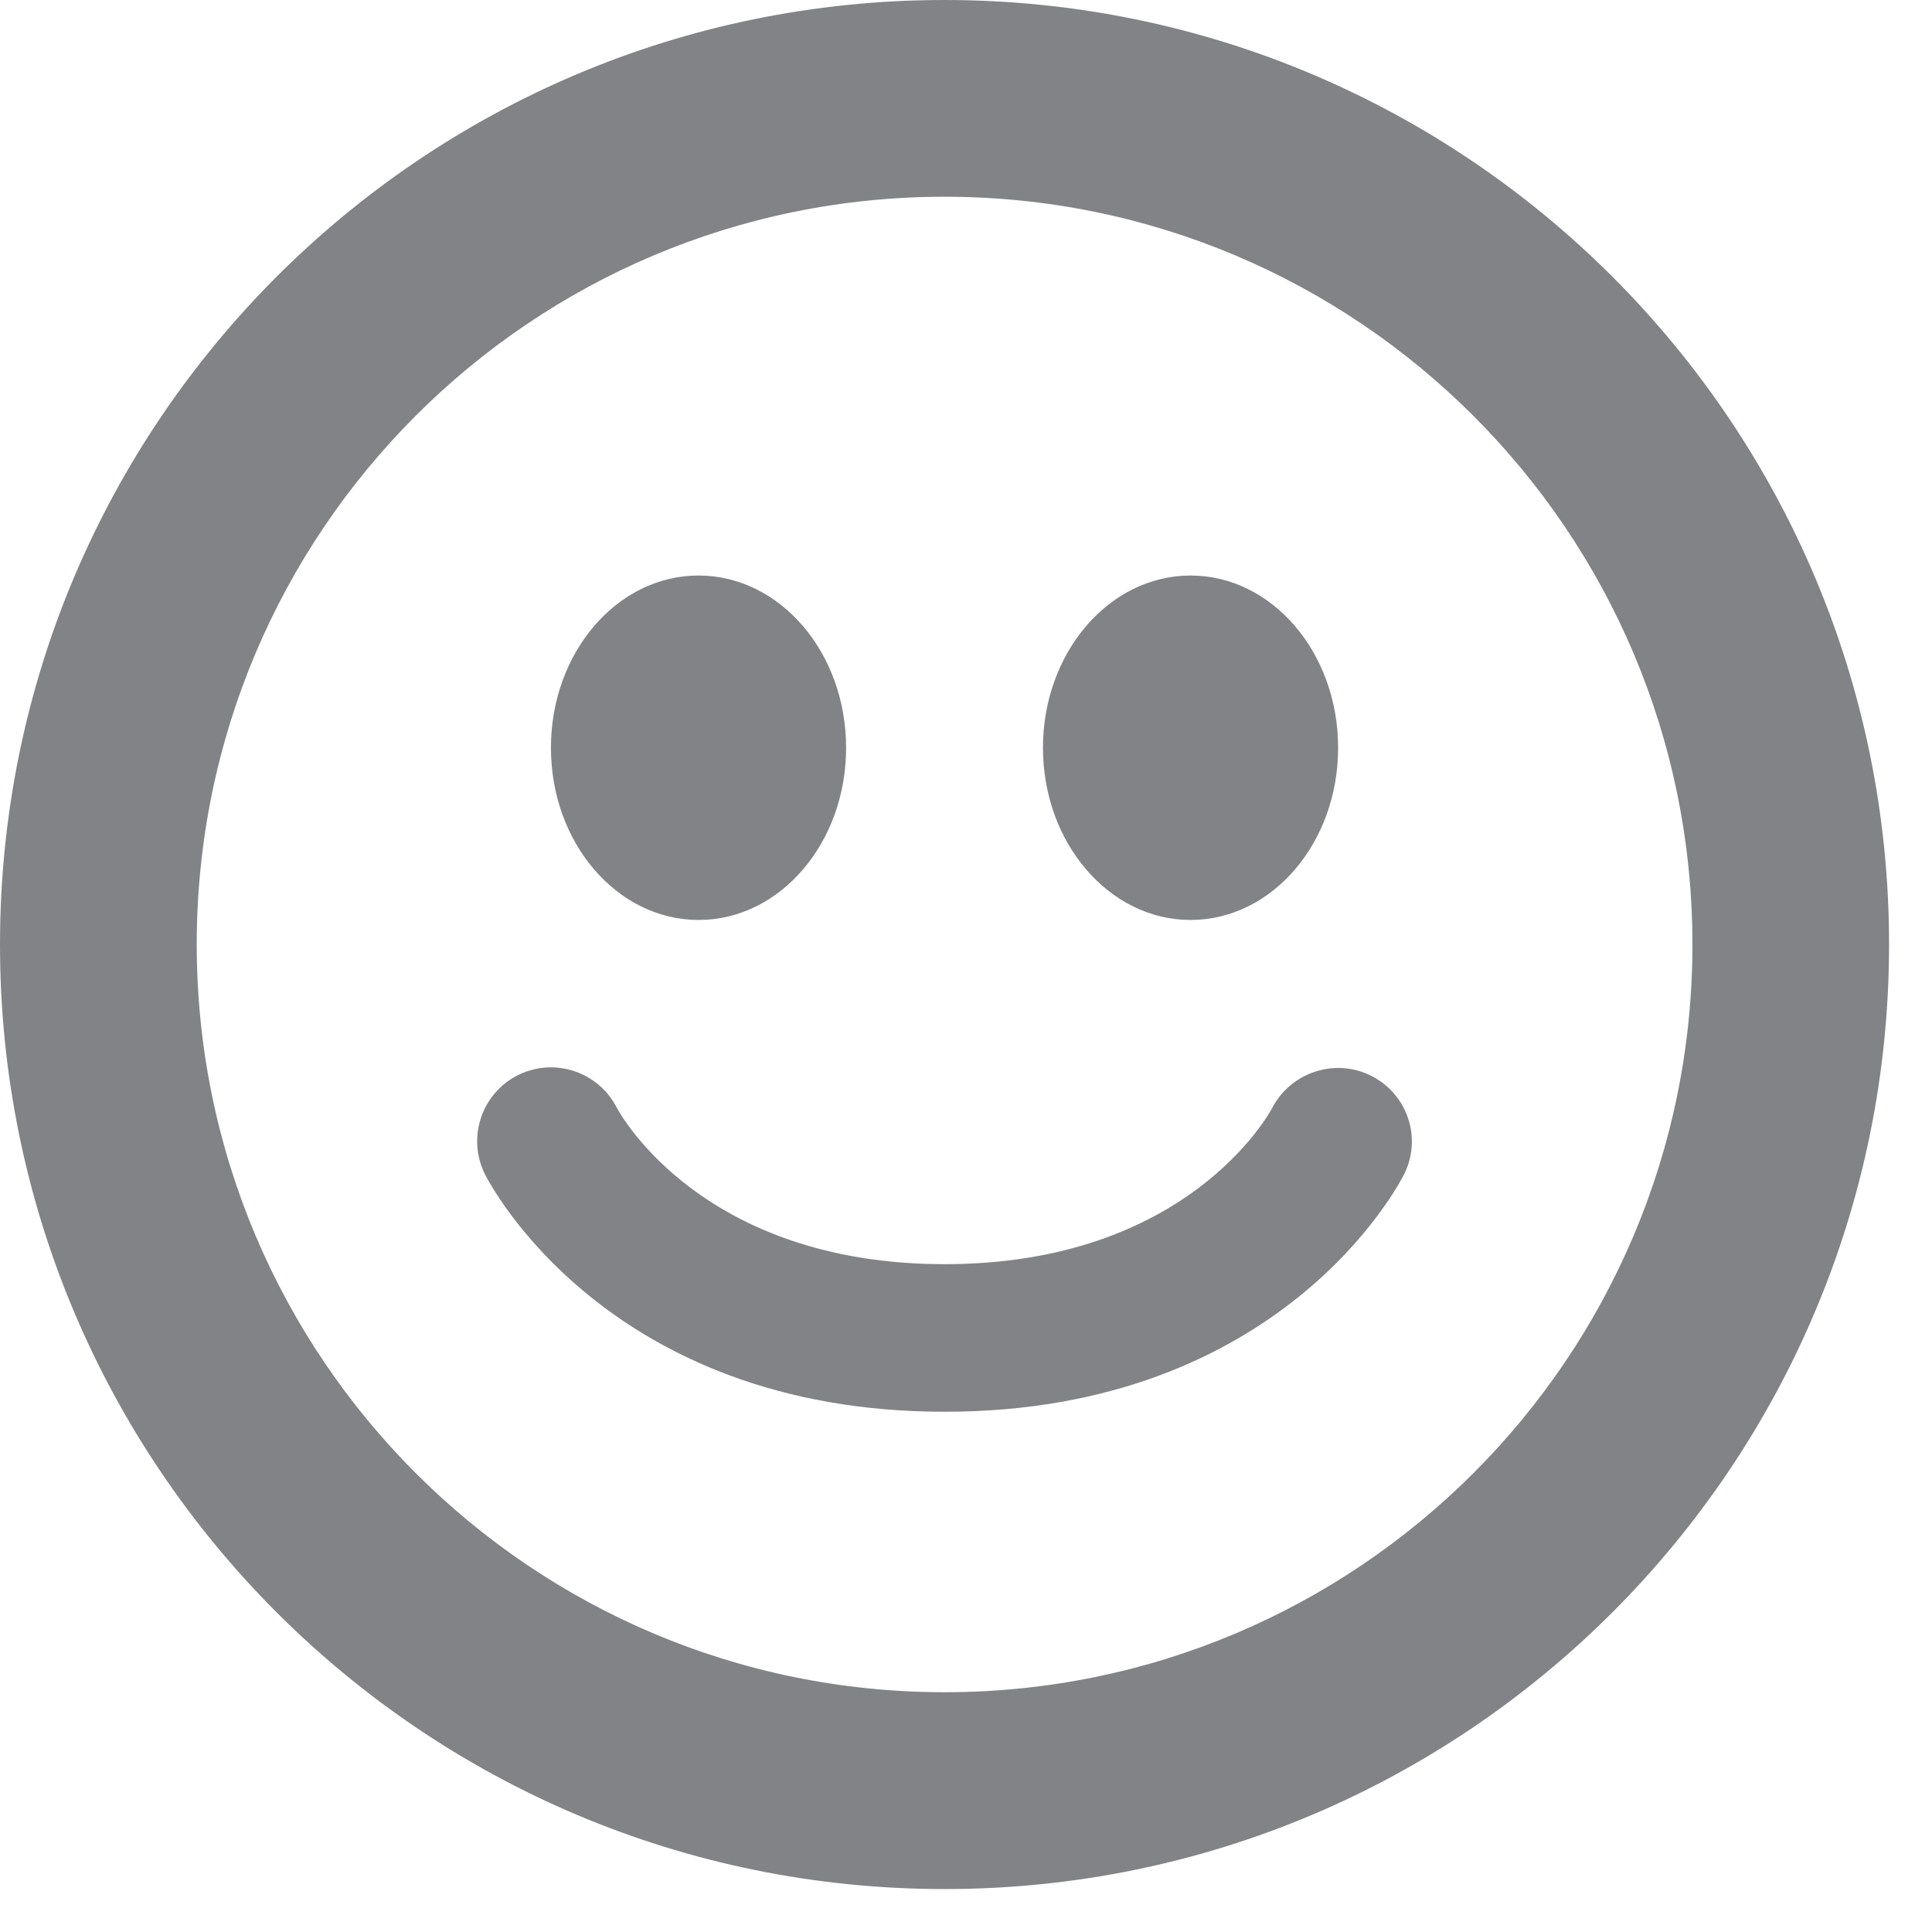 <svg width="18" height="18" viewBox="0 0 18 18" fill="none" xmlns="http://www.w3.org/2000/svg">
<path fill-rule="evenodd" clip-rule="evenodd" d="M8.8 0C3.94 0 0 3.94 0 8.8C0 13.66 3.94 17.6 8.8 17.6C13.659 17.6 17.6 13.66 17.6 8.799C17.6 3.94 13.659 0 8.8 0ZM8.8 15.766C4.953 15.766 1.833 12.647 1.833 8.799C1.833 4.951 4.952 1.833 8.8 1.833C12.647 1.833 15.768 4.952 15.768 8.8C15.768 12.648 12.647 15.766 8.8 15.766ZM7.883 6.967C7.883 7.853 7.268 8.571 6.509 8.571C5.749 8.571 5.133 7.853 5.133 6.967C5.133 6.08 5.749 5.362 6.508 5.362C7.267 5.362 7.883 6.08 7.883 6.967ZM11.092 8.571C11.852 8.571 12.467 7.853 12.467 6.967C12.467 6.08 11.851 5.362 11.092 5.362C10.333 5.362 9.717 6.081 9.717 6.967C9.717 7.852 10.333 8.571 11.092 8.571ZM11.855 10.318C12.032 9.985 12.447 9.854 12.779 10.025C13.115 10.197 13.25 10.603 13.082 10.94C13.037 11.03 11.941 13.153 8.801 13.153C5.662 13.153 4.564 11.031 4.518 10.94C4.349 10.6 4.486 10.188 4.825 10.017C5.166 9.848 5.573 9.984 5.746 10.319C5.784 10.391 6.554 11.778 8.801 11.778C11.059 11.778 11.824 10.379 11.855 10.318Z" fill="#818386"/>
</svg>

